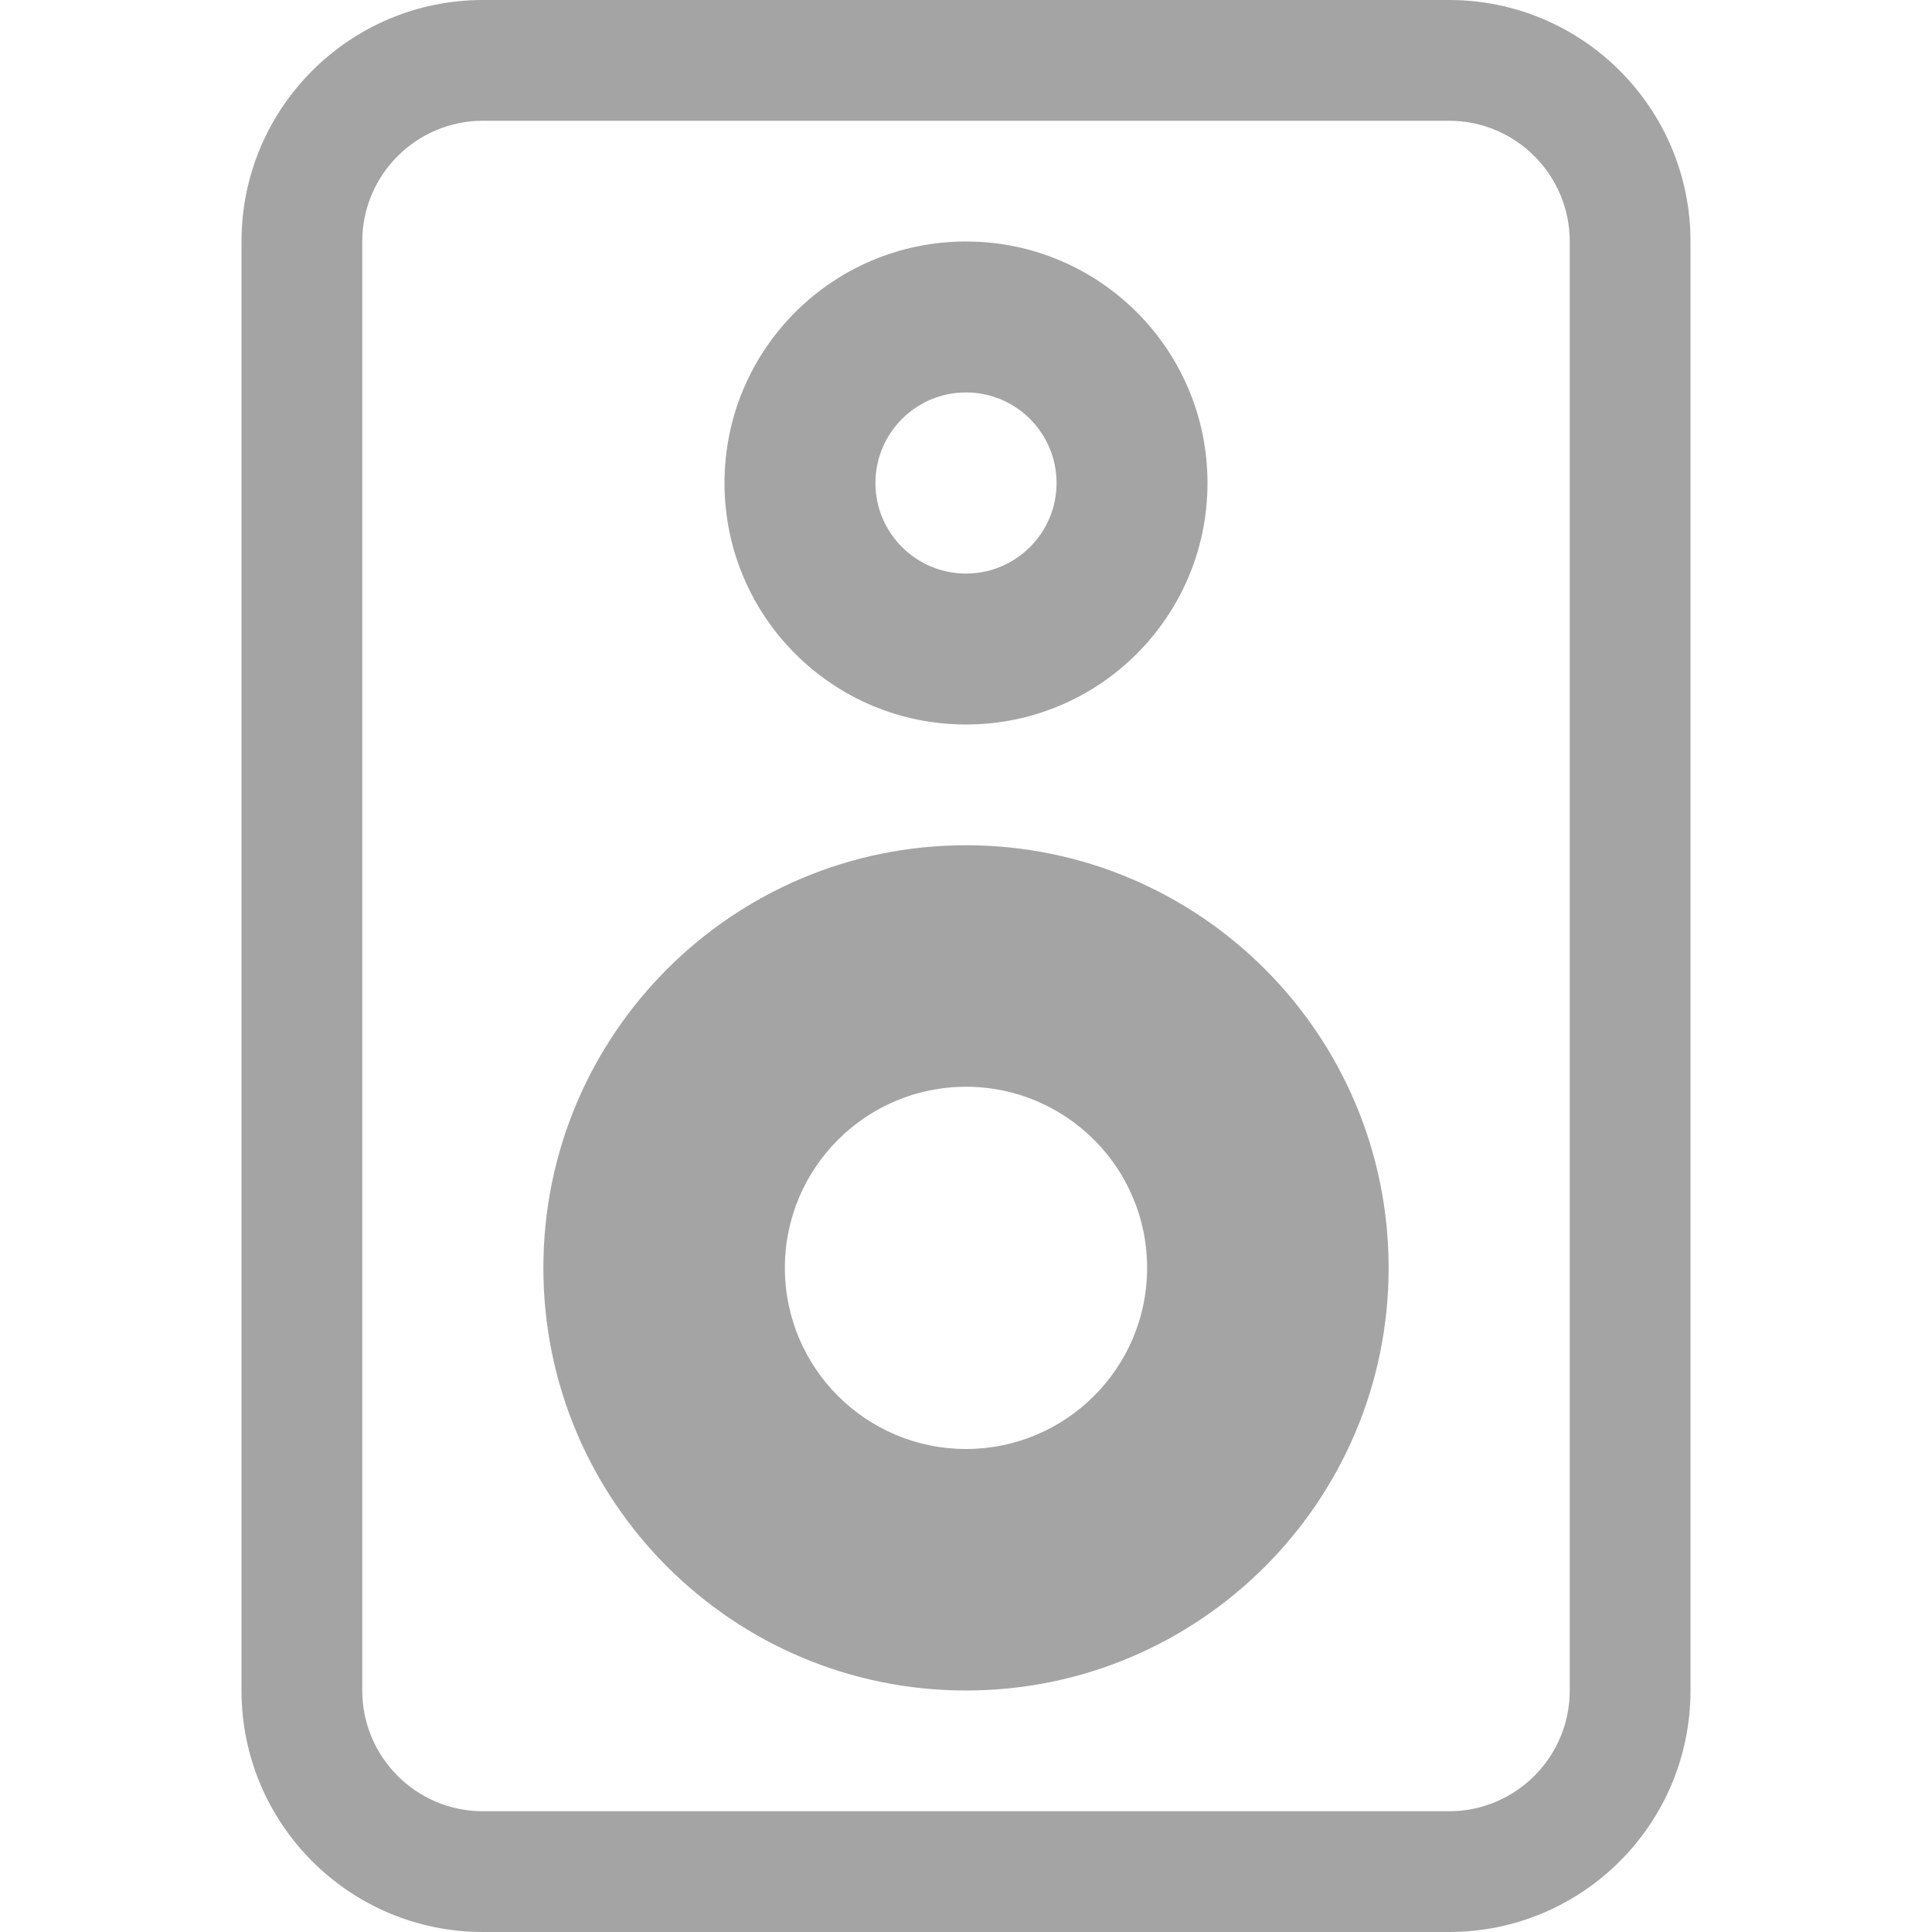 <svg width="16" height="16" viewBox="0 0 16 16" fill="none" xmlns="http://www.w3.org/2000/svg">
<path d="M12 1C12.552 1 13 1.448 13 2V14C13 14.552 12.552 15 12 15H4C3.448 15 3 14.552 3 14V2C3 1.448 3.448 1 4 1H12ZM4 0C2.895 0 2 0.895 2 2V14C2 15.105 2.895 16 4 16H12C13.105 16 14 15.105 14 14V2C14 0.895 13.105 0 12 0H4Z" fill="#A4A4A4"/>
<path d="M8 4.75C7.586 4.75 7.25 4.414 7.25 4C7.25 3.586 7.586 3.25 8 3.25C8.414 3.25 8.75 3.586 8.75 4C8.75 4.414 8.414 4.75 8 4.75ZM8 6C9.105 6 10 5.105 10 4C10 2.895 9.105 2 8 2C6.895 2 6 2.895 6 4C6 5.105 6.895 6 8 6Z" fill="#A4A4A4"/>
<path d="M8 9C7.172 9 6.5 9.672 6.5 10.5C6.5 11.328 7.172 12 8 12C8.828 12 9.5 11.328 9.5 10.5C9.5 9.672 8.828 9 8 9ZM4.5 10.5C4.5 8.567 6.067 7 8 7C9.933 7 11.5 8.567 11.5 10.5C11.5 12.433 9.933 14 8 14C6.067 14 4.5 12.433 4.5 10.5Z" fill="#A4A4A4"/>
</svg>
